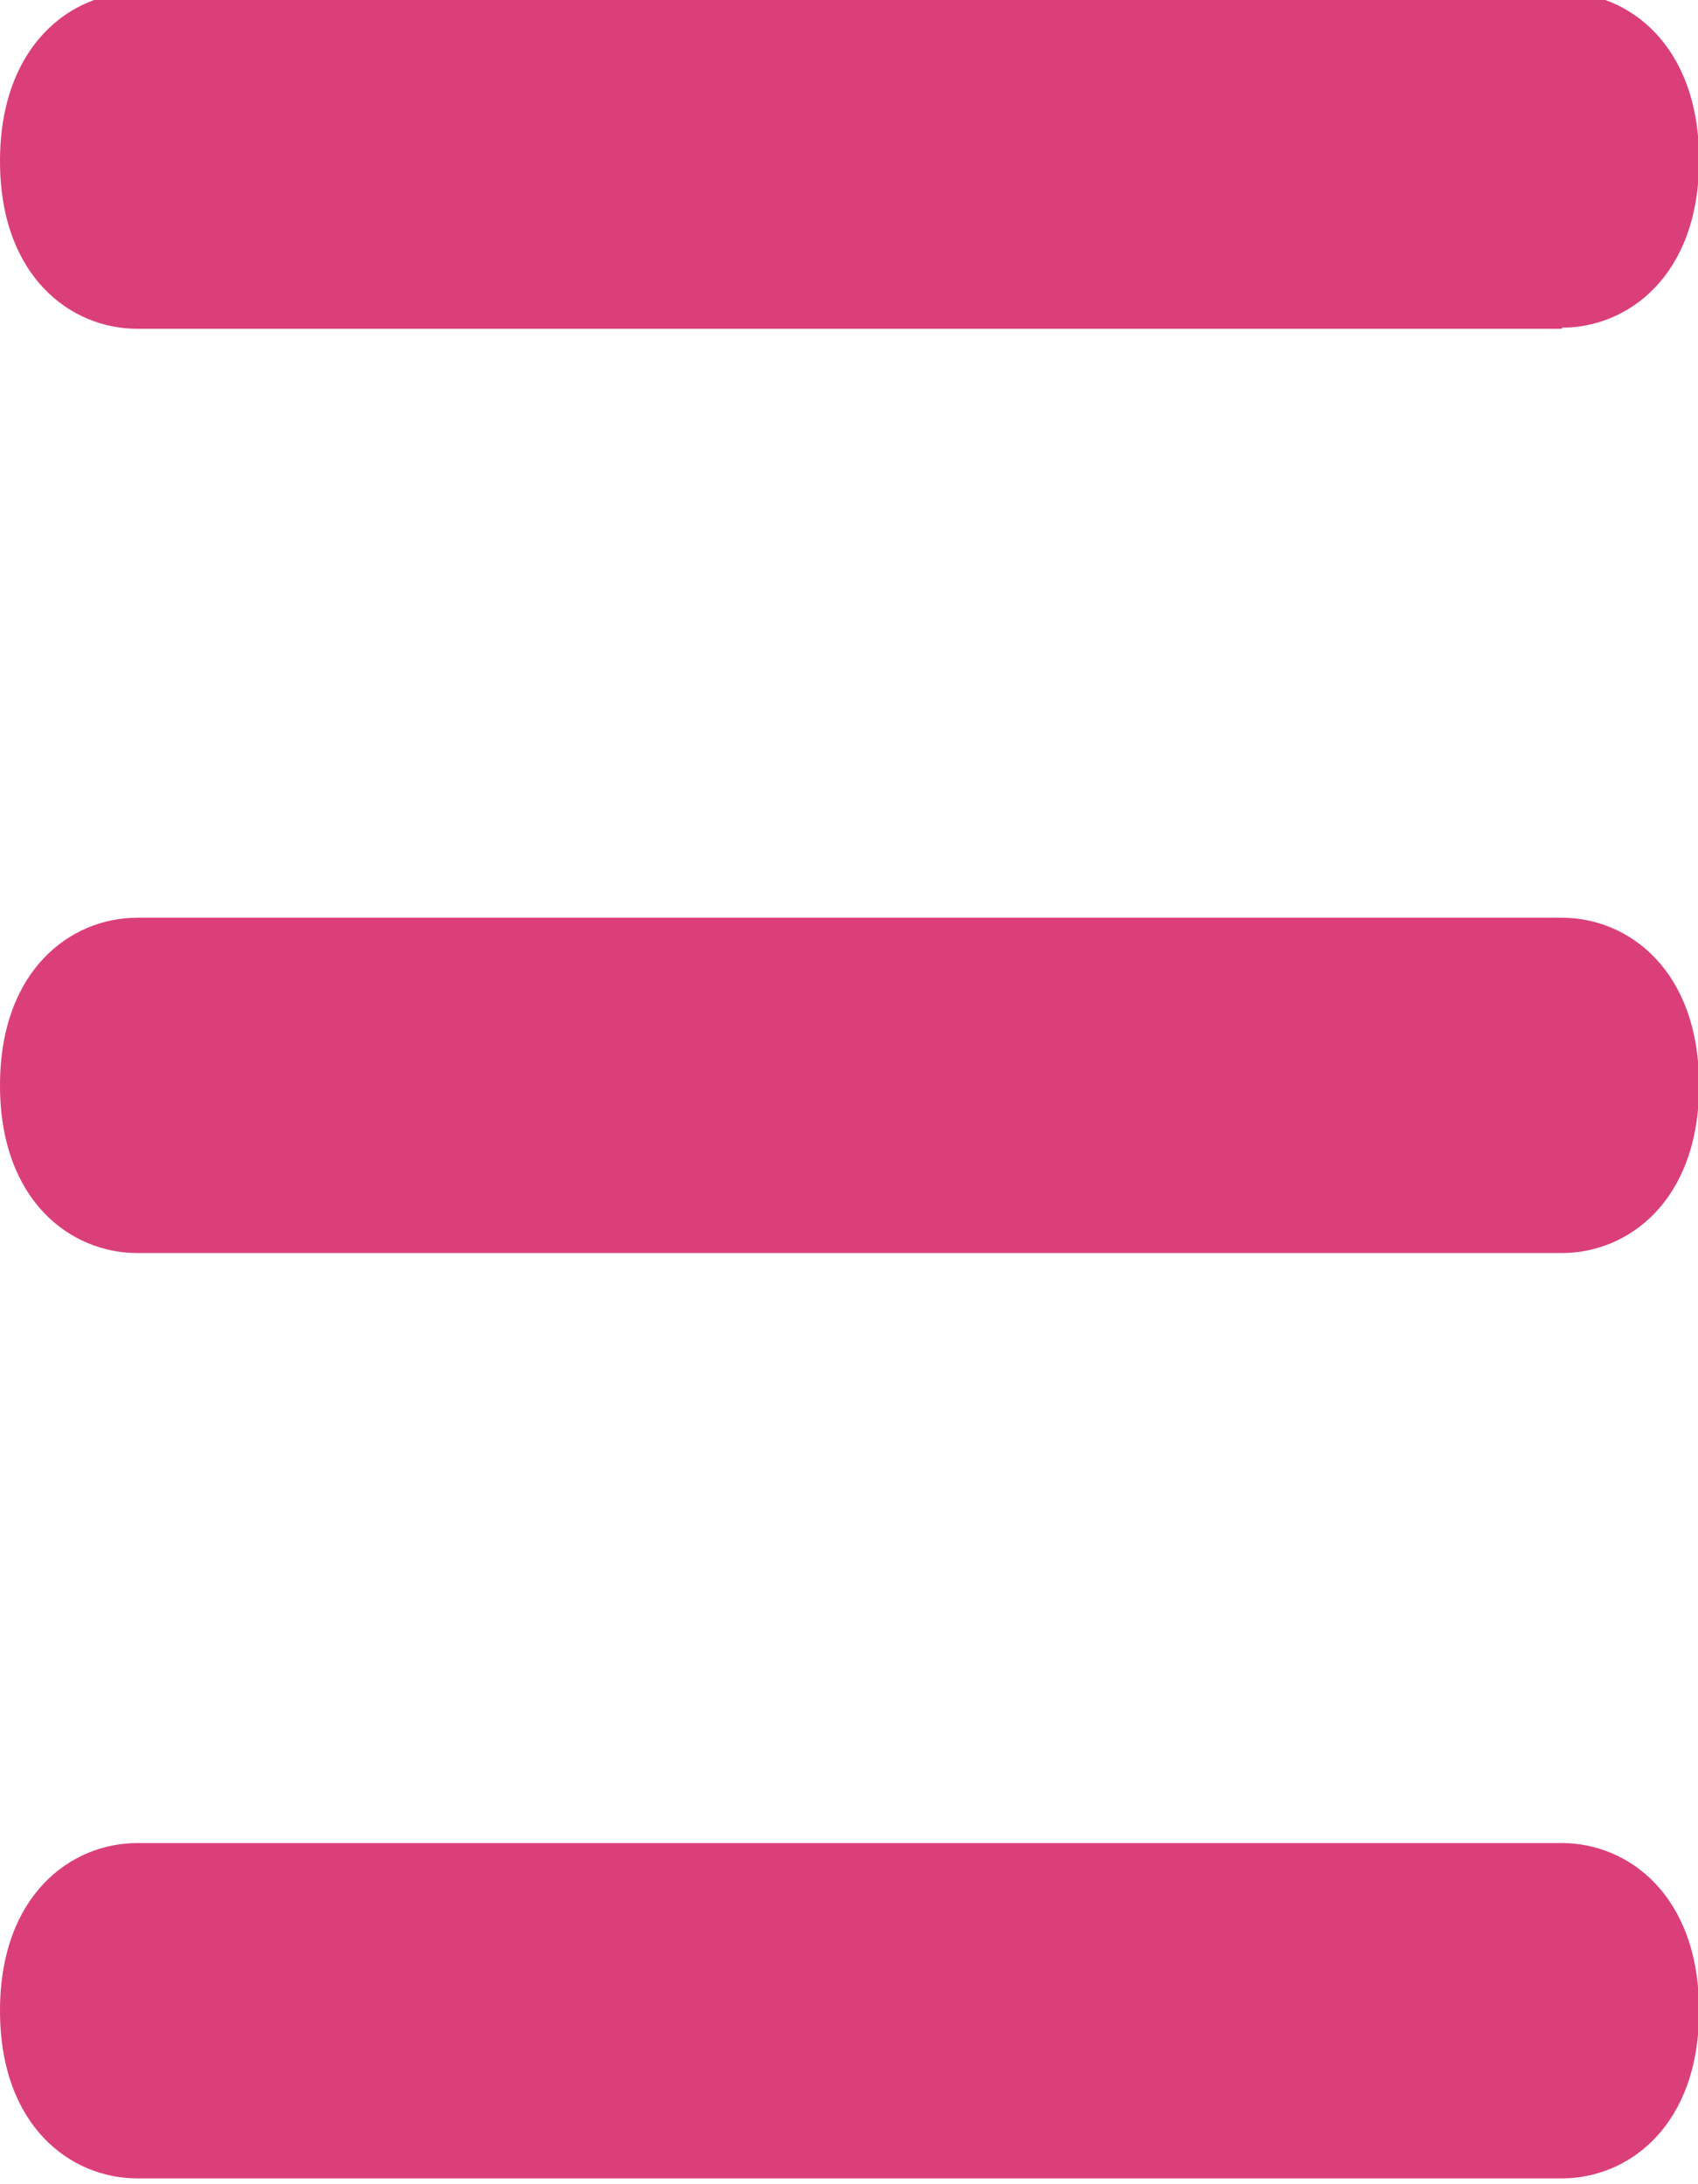 <?xml version="1.0" encoding="UTF-8"?>
<svg id="Layer_1" data-name="Layer 1" xmlns="http://www.w3.org/2000/svg" viewBox="0 0 15.6 20.06">
  <defs>
    <style>
      .cls-1 {
        fill: #db3f7a;
      }
    </style>
  </defs>
  <g>
    <path class="cls-1" d="M14.35,1.94H1.26c-.1,0-.18-.21-.18-.47s.08-.47.18-.47h13.09c.1,0,.18.21.18.47s-.08.47-.18.47Z"/>
    <path class="cls-1" d="M14.35,3.02H1.26c-.61,0-1.26-.48-1.26-1.54S.65-.07,1.26-.07h13.09c.61,0,1.26.48,1.26,1.54s-.65,1.54-1.26,1.54Z"/>
  </g>
  <g>
    <path class="cls-1" d="M14.35,10.44H1.26c-.1,0-.18-.21-.18-.47s.08-.47.18-.47h13.09c.1,0,.18.21.18.47s-.08.47-.18.47Z"/>
    <path class="cls-1" d="M14.35,11.51H1.26c-.61,0-1.26-.48-1.26-1.54s.65-1.54,1.26-1.54h13.09c.61,0,1.26.48,1.26,1.54s-.65,1.54-1.26,1.54Z"/>
  </g>
  <g>
    <path class="cls-1" d="M14.35,18.93H1.26c-.1,0-.18-.21-.18-.47s.08-.47.18-.47h13.09c.1,0,.18.21.18.47s-.08.47-.18.47Z"/>
    <path class="cls-1" d="M14.35,20.01H1.26c-.61,0-1.26-.48-1.26-1.54s.65-1.54,1.26-1.54h13.09c.61,0,1.26.48,1.26,1.54s-.65,1.54-1.26,1.54Z"/>
  </g>
</svg>